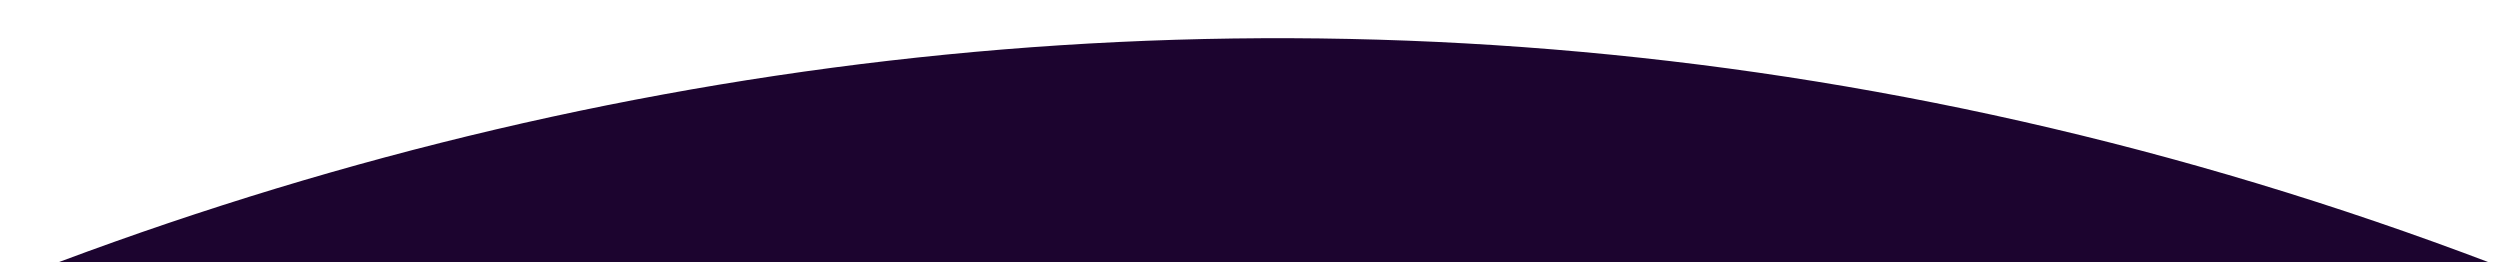 <svg width="1440" height="151" viewBox="0 0 1440 151" fill="none" xmlns="http://www.w3.org/2000/svg">
<g filter="url(#filter0_d_208_6567)">
<path d="M1705.5 274.944C993.936 -124.314 232.076 -40.926 -361 326.444L749.5 603.554L1705.5 274.944Z" fill="#1C042F"/>
</g>
<defs>
<filter id="filter0_d_208_6567" x="-367" y="0" width="2110.5" height="636.554" filterUnits="userSpaceOnUse" color-interpolation-filters="sRGB">
<feFlood flood-opacity="0" result="BackgroundImageFix"/>
<feColorMatrix in="SourceAlpha" type="matrix" values="0 0 0 0 0 0 0 0 0 0 0 0 0 0 0 0 0 0 127 0" result="hardAlpha"/>
<feOffset dx="16" dy="11"/>
<feGaussianBlur stdDeviation="11"/>
<feComposite in2="hardAlpha" operator="out"/>
<feColorMatrix type="matrix" values="0 0 0 0 0 0 0 0 0 0 0 0 0 0 0 0 0 0 0.25 0"/>
<feBlend mode="normal" in2="BackgroundImageFix" result="effect1_dropShadow_208_6567"/>
<feBlend mode="normal" in="SourceGraphic" in2="effect1_dropShadow_208_6567" result="shape"/>
</filter>
</defs>
</svg>

